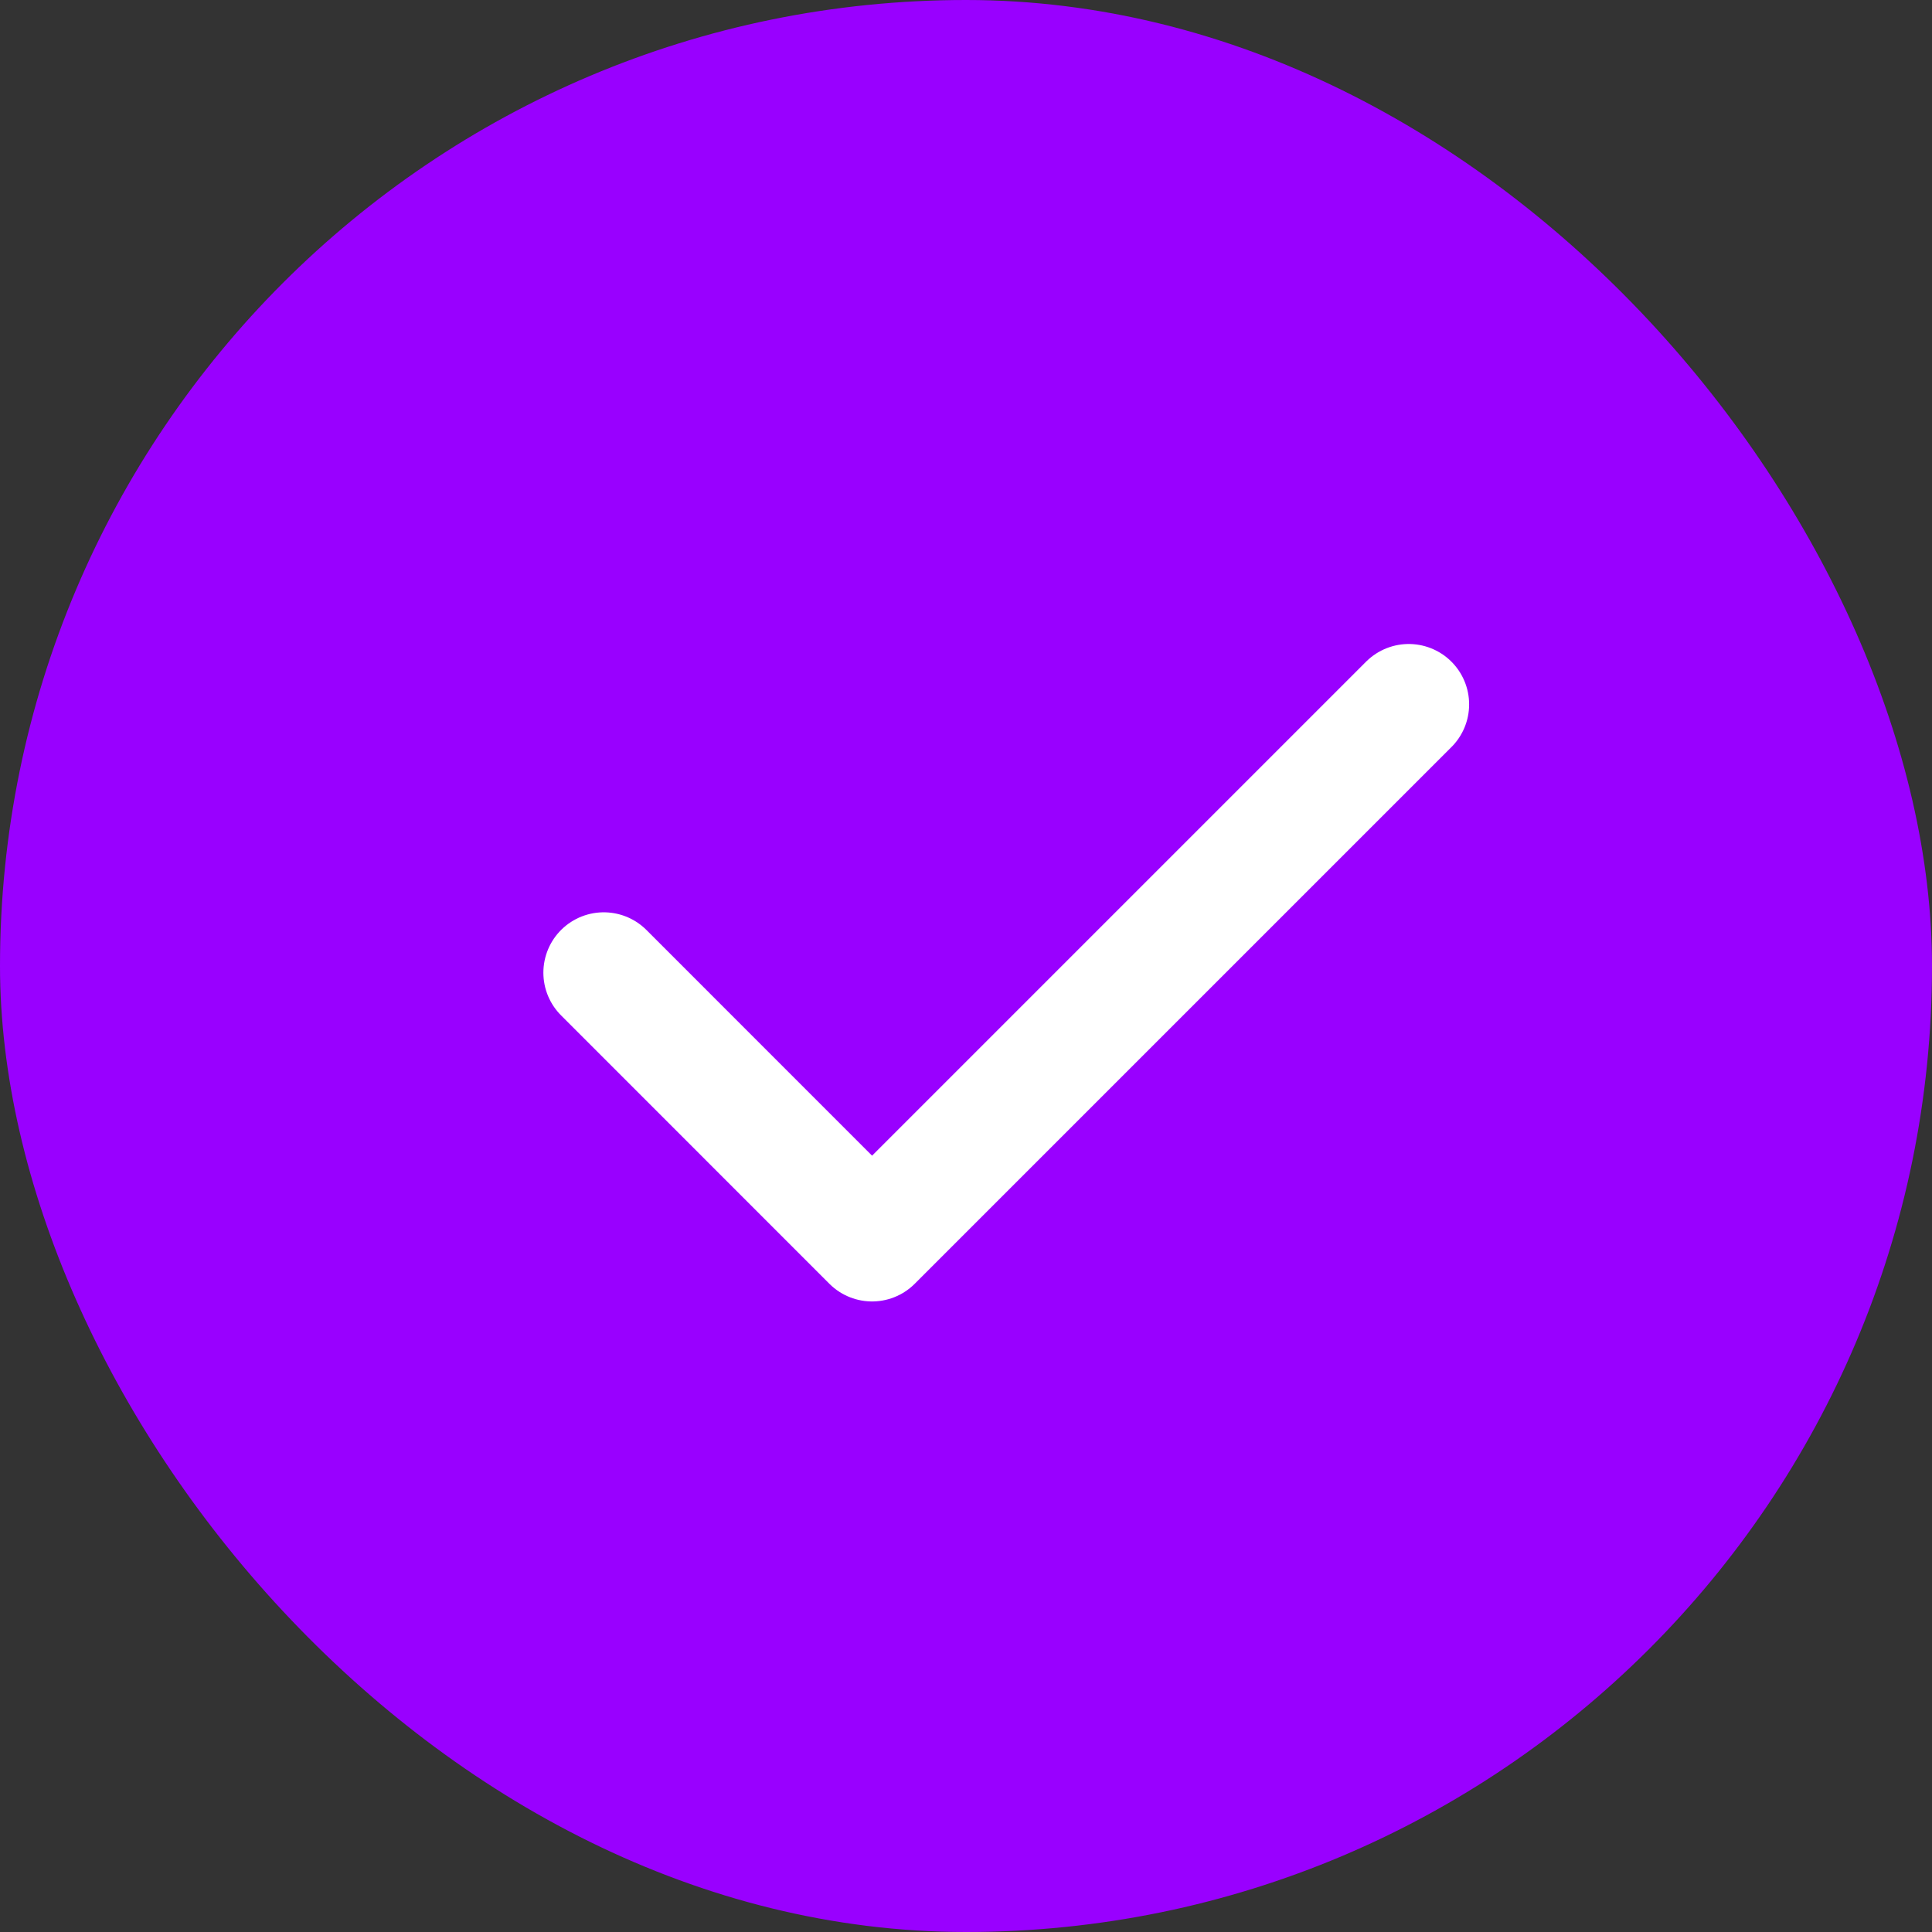 <svg width="24" height="24" viewBox="0 0 24 24" fill="none" xmlns="http://www.w3.org/2000/svg">
<rect x="0" y="0" width="24" height="24" fill="#333333" stroke="none"/>
<rect width="24" height="24" rx="12" fill="#9900FF"/>
<path d="M17.5 8.75L10.833 15.417L7.5 12.083" stroke="white" stroke-width="1.5" stroke-linecap="round" stroke-linejoin="round"/>
</svg>
